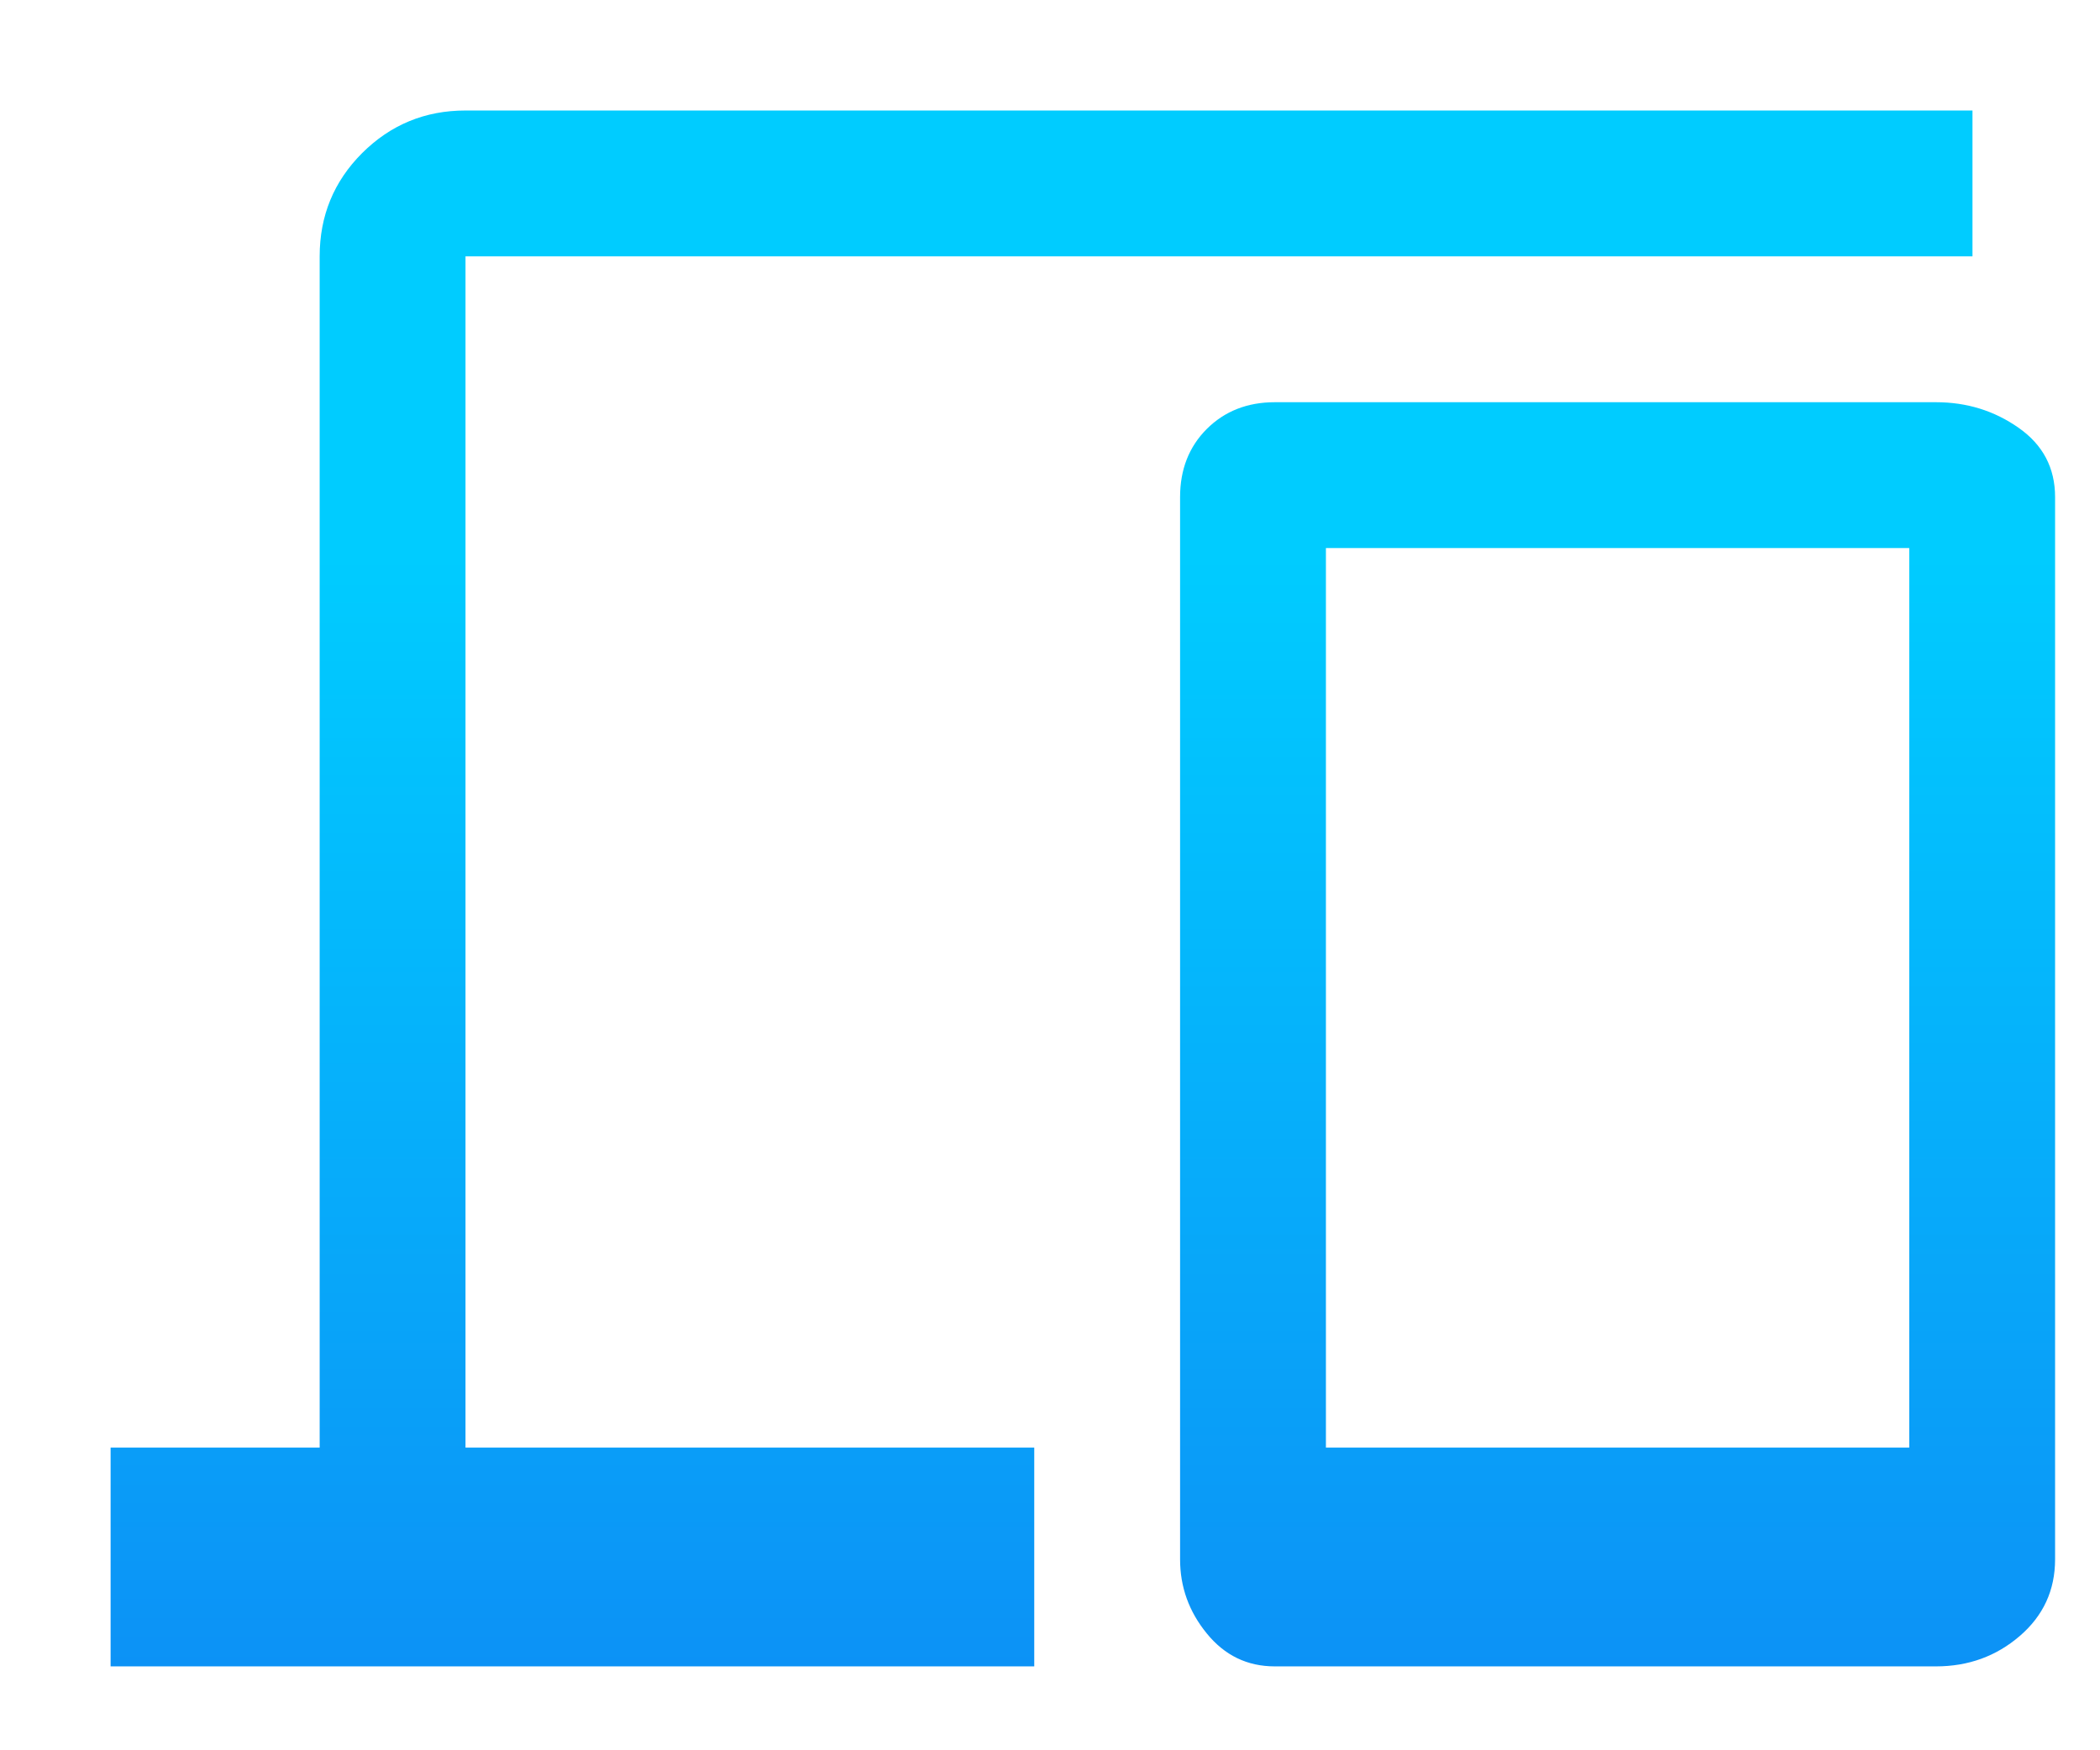 <svg width="18" height="15" viewBox="0 0 18 15" fill="none" xmlns="http://www.w3.org/2000/svg">
<path d="M0.948 14.281V12.406H2.74V2.197C2.74 1.85 2.861 1.555 3.104 1.312C3.348 1.069 3.643 0.947 3.99 0.947H16.907V2.197H3.99V12.406H8.865V14.281H0.948ZM10.927 14.281C10.691 14.281 10.497 14.187 10.344 13.999C10.191 13.812 10.115 13.6 10.115 13.364V4.26C10.115 4.024 10.191 3.829 10.344 3.676C10.497 3.524 10.691 3.447 10.927 3.447H16.594C16.858 3.447 17.094 3.52 17.302 3.666C17.511 3.812 17.615 4.01 17.615 4.26V13.364C17.615 13.628 17.514 13.847 17.313 14.02C17.111 14.194 16.872 14.281 16.594 14.281H10.927ZM11.365 12.406H16.365V4.697H11.365V12.406Z" fill="url(#paint0_linear_307_66)"/>
<defs>
<linearGradient id="paint0_linear_307_66" x1="9.282" y1="0.947" x2="9.282" y2="14.281" gradientUnits="userSpaceOnUse">
<stop offset="0.286" stop-color="#00CCFF"/>
<stop offset="1" stop-color="#0C92F6"/>
</linearGradient>
</defs>
</svg>
